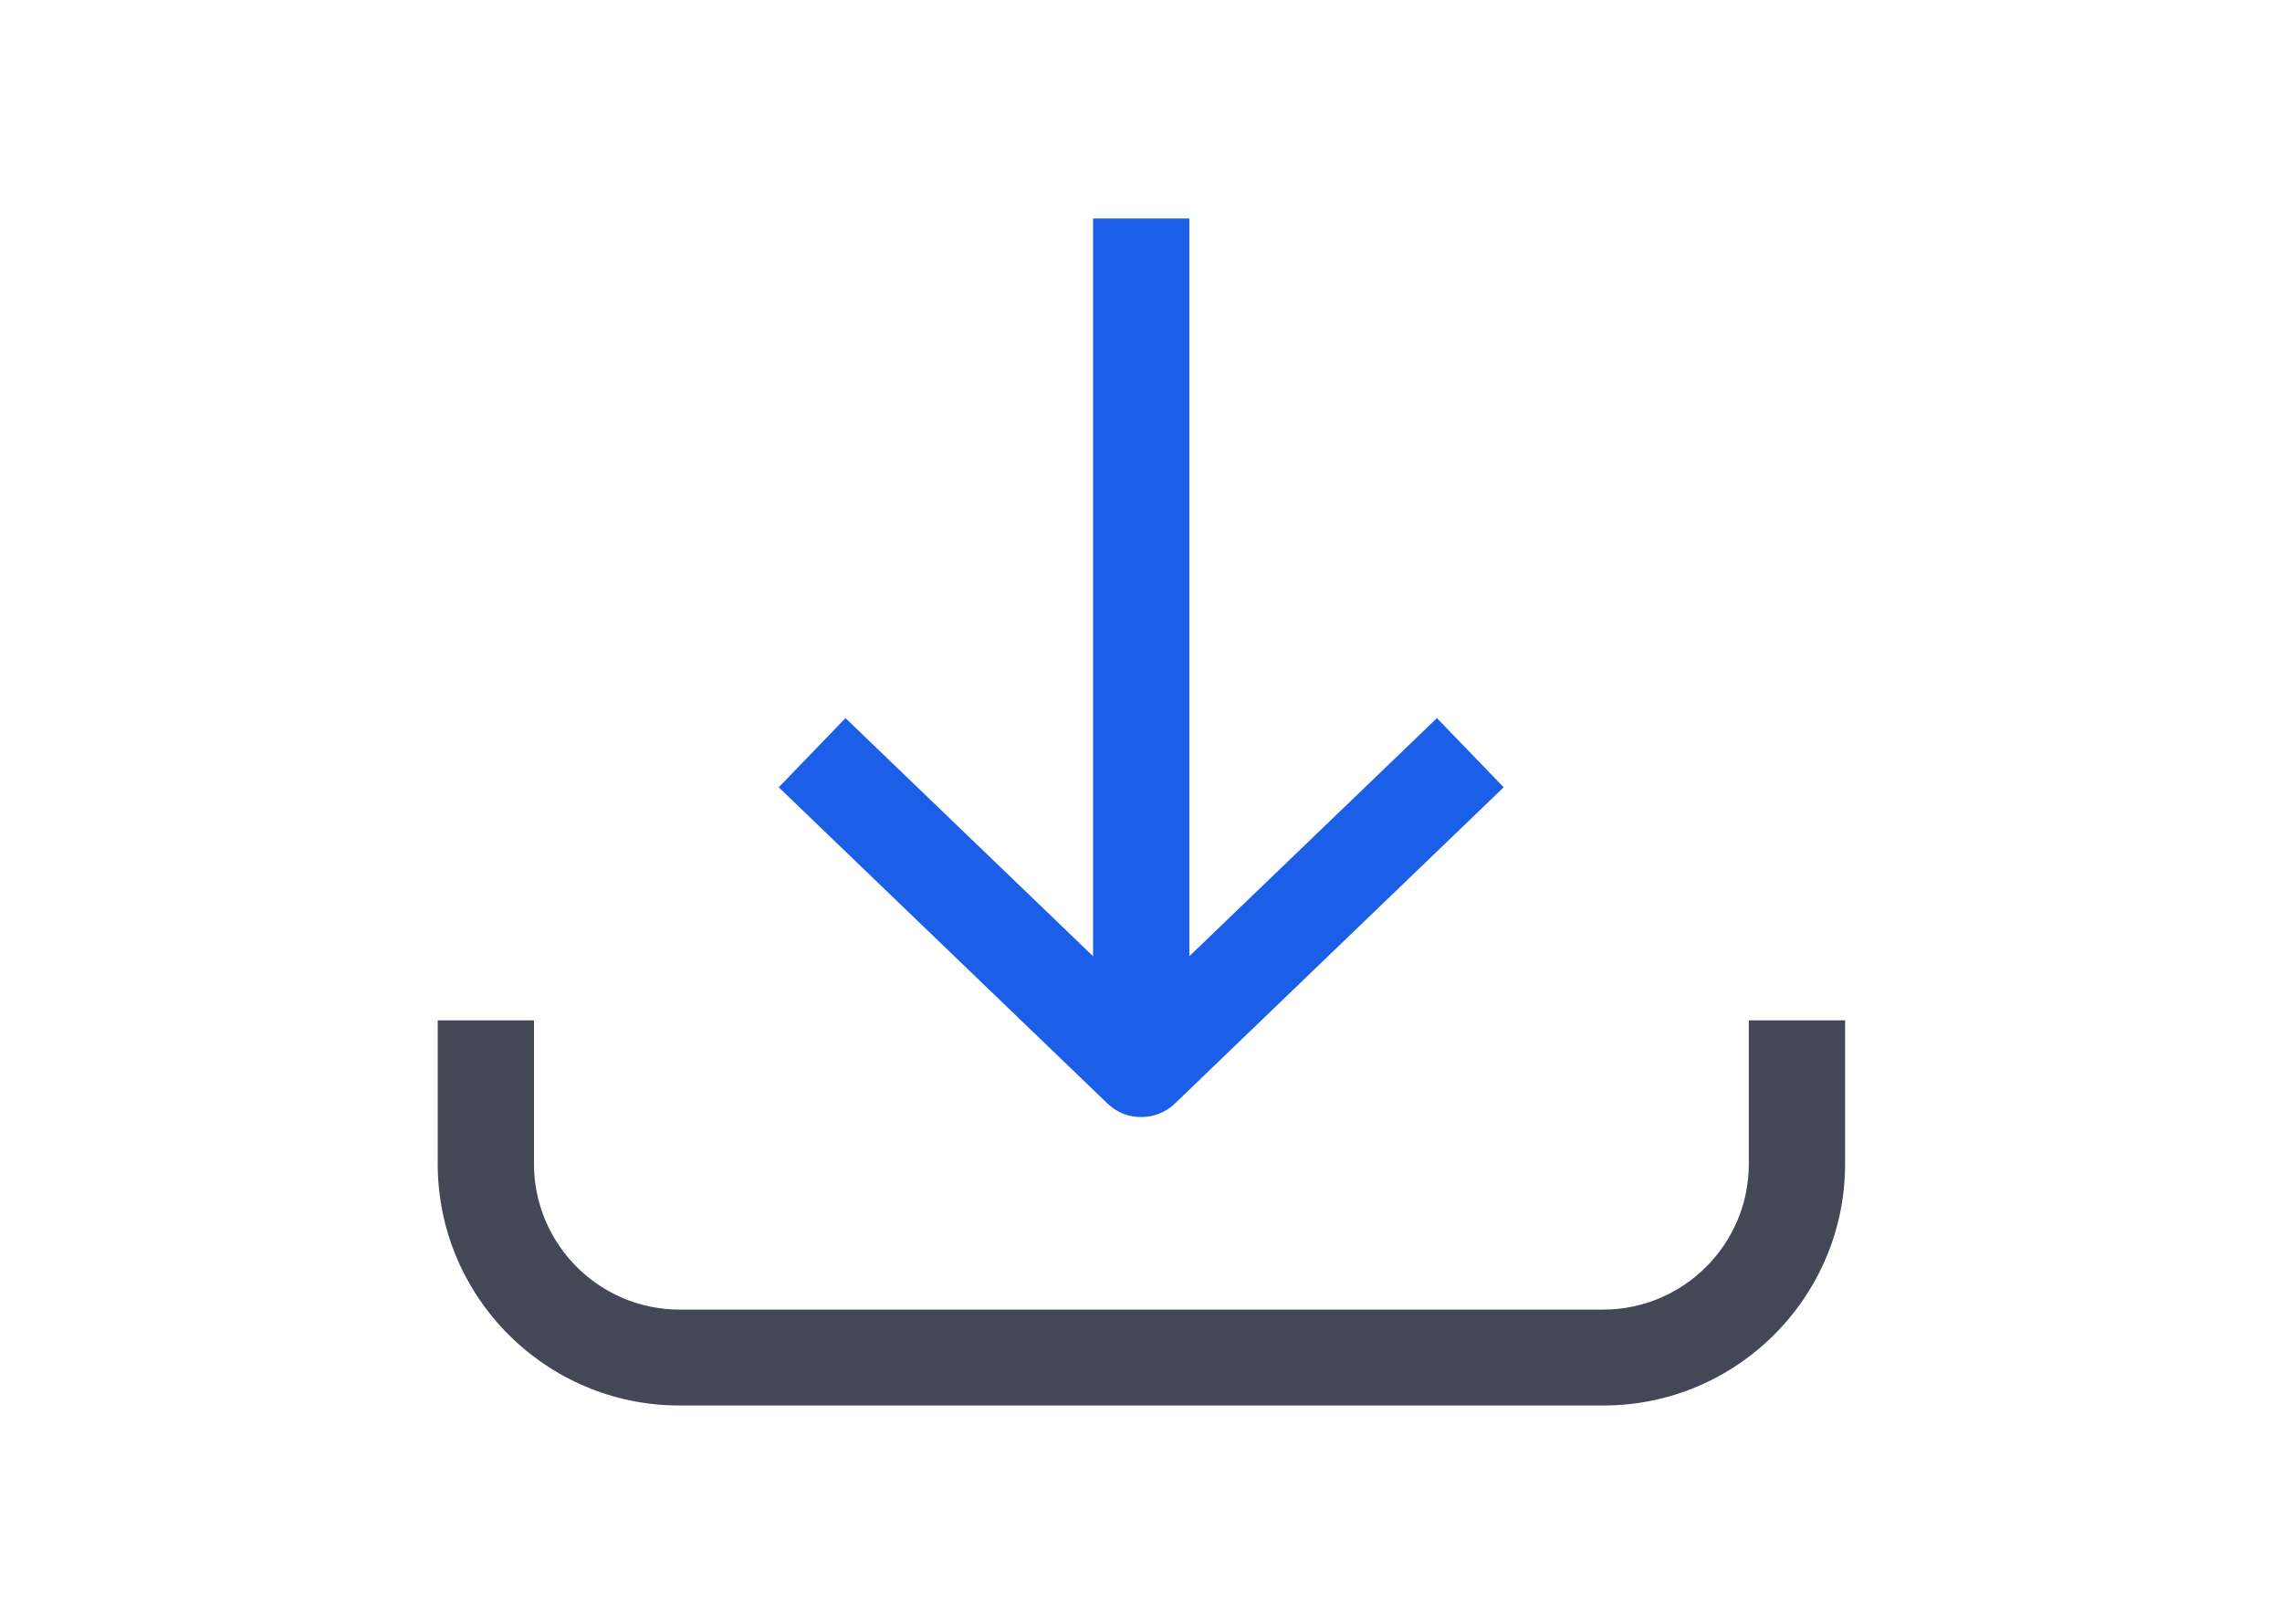 <?xml version="1.0" encoding="UTF-8"?>
<svg id="_레이어_2" data-name="레이어 2" xmlns="http://www.w3.org/2000/svg" viewBox="0 0 56.41 40.14">
  <defs>
    <style>
      .cls-1 {
        fill: #1b5fe9;
      }

      .cls-2 {
        fill: #434756;
      }

      .cls-3 {
        fill: none;
      }
    </style>
  </defs>
  <g id="Layer_2" data-name="Layer 2">
    <g>
      <rect class="cls-3" width="56.41" height="40.14"/>
      <g>
        <path class="cls-2" d="m39.62,34.74h-22.83c-3.29,0-5.97-2.68-5.97-5.97v-3.55h2.38v3.55c0,1.98,1.61,3.6,3.6,3.6h22.83c1.98,0,3.6-1.61,3.6-3.6v-3.55h2.38v3.55c0,3.29-2.68,5.97-5.97,5.97Z"/>
        <g>
          <path class="cls-1" d="m28.2,27.61c-.3,0-.59-.11-.82-.33l-8.13-7.82,1.65-1.71,7.31,7.03,7.31-7.03,1.65,1.71-8.13,7.82c-.23.22-.53.33-.82.33Z"/>
          <rect class="cls-1" x="27.02" y="5.4" width="2.38" height="21.02"/>
        </g>
      </g>
    </g>
  </g>
</svg>